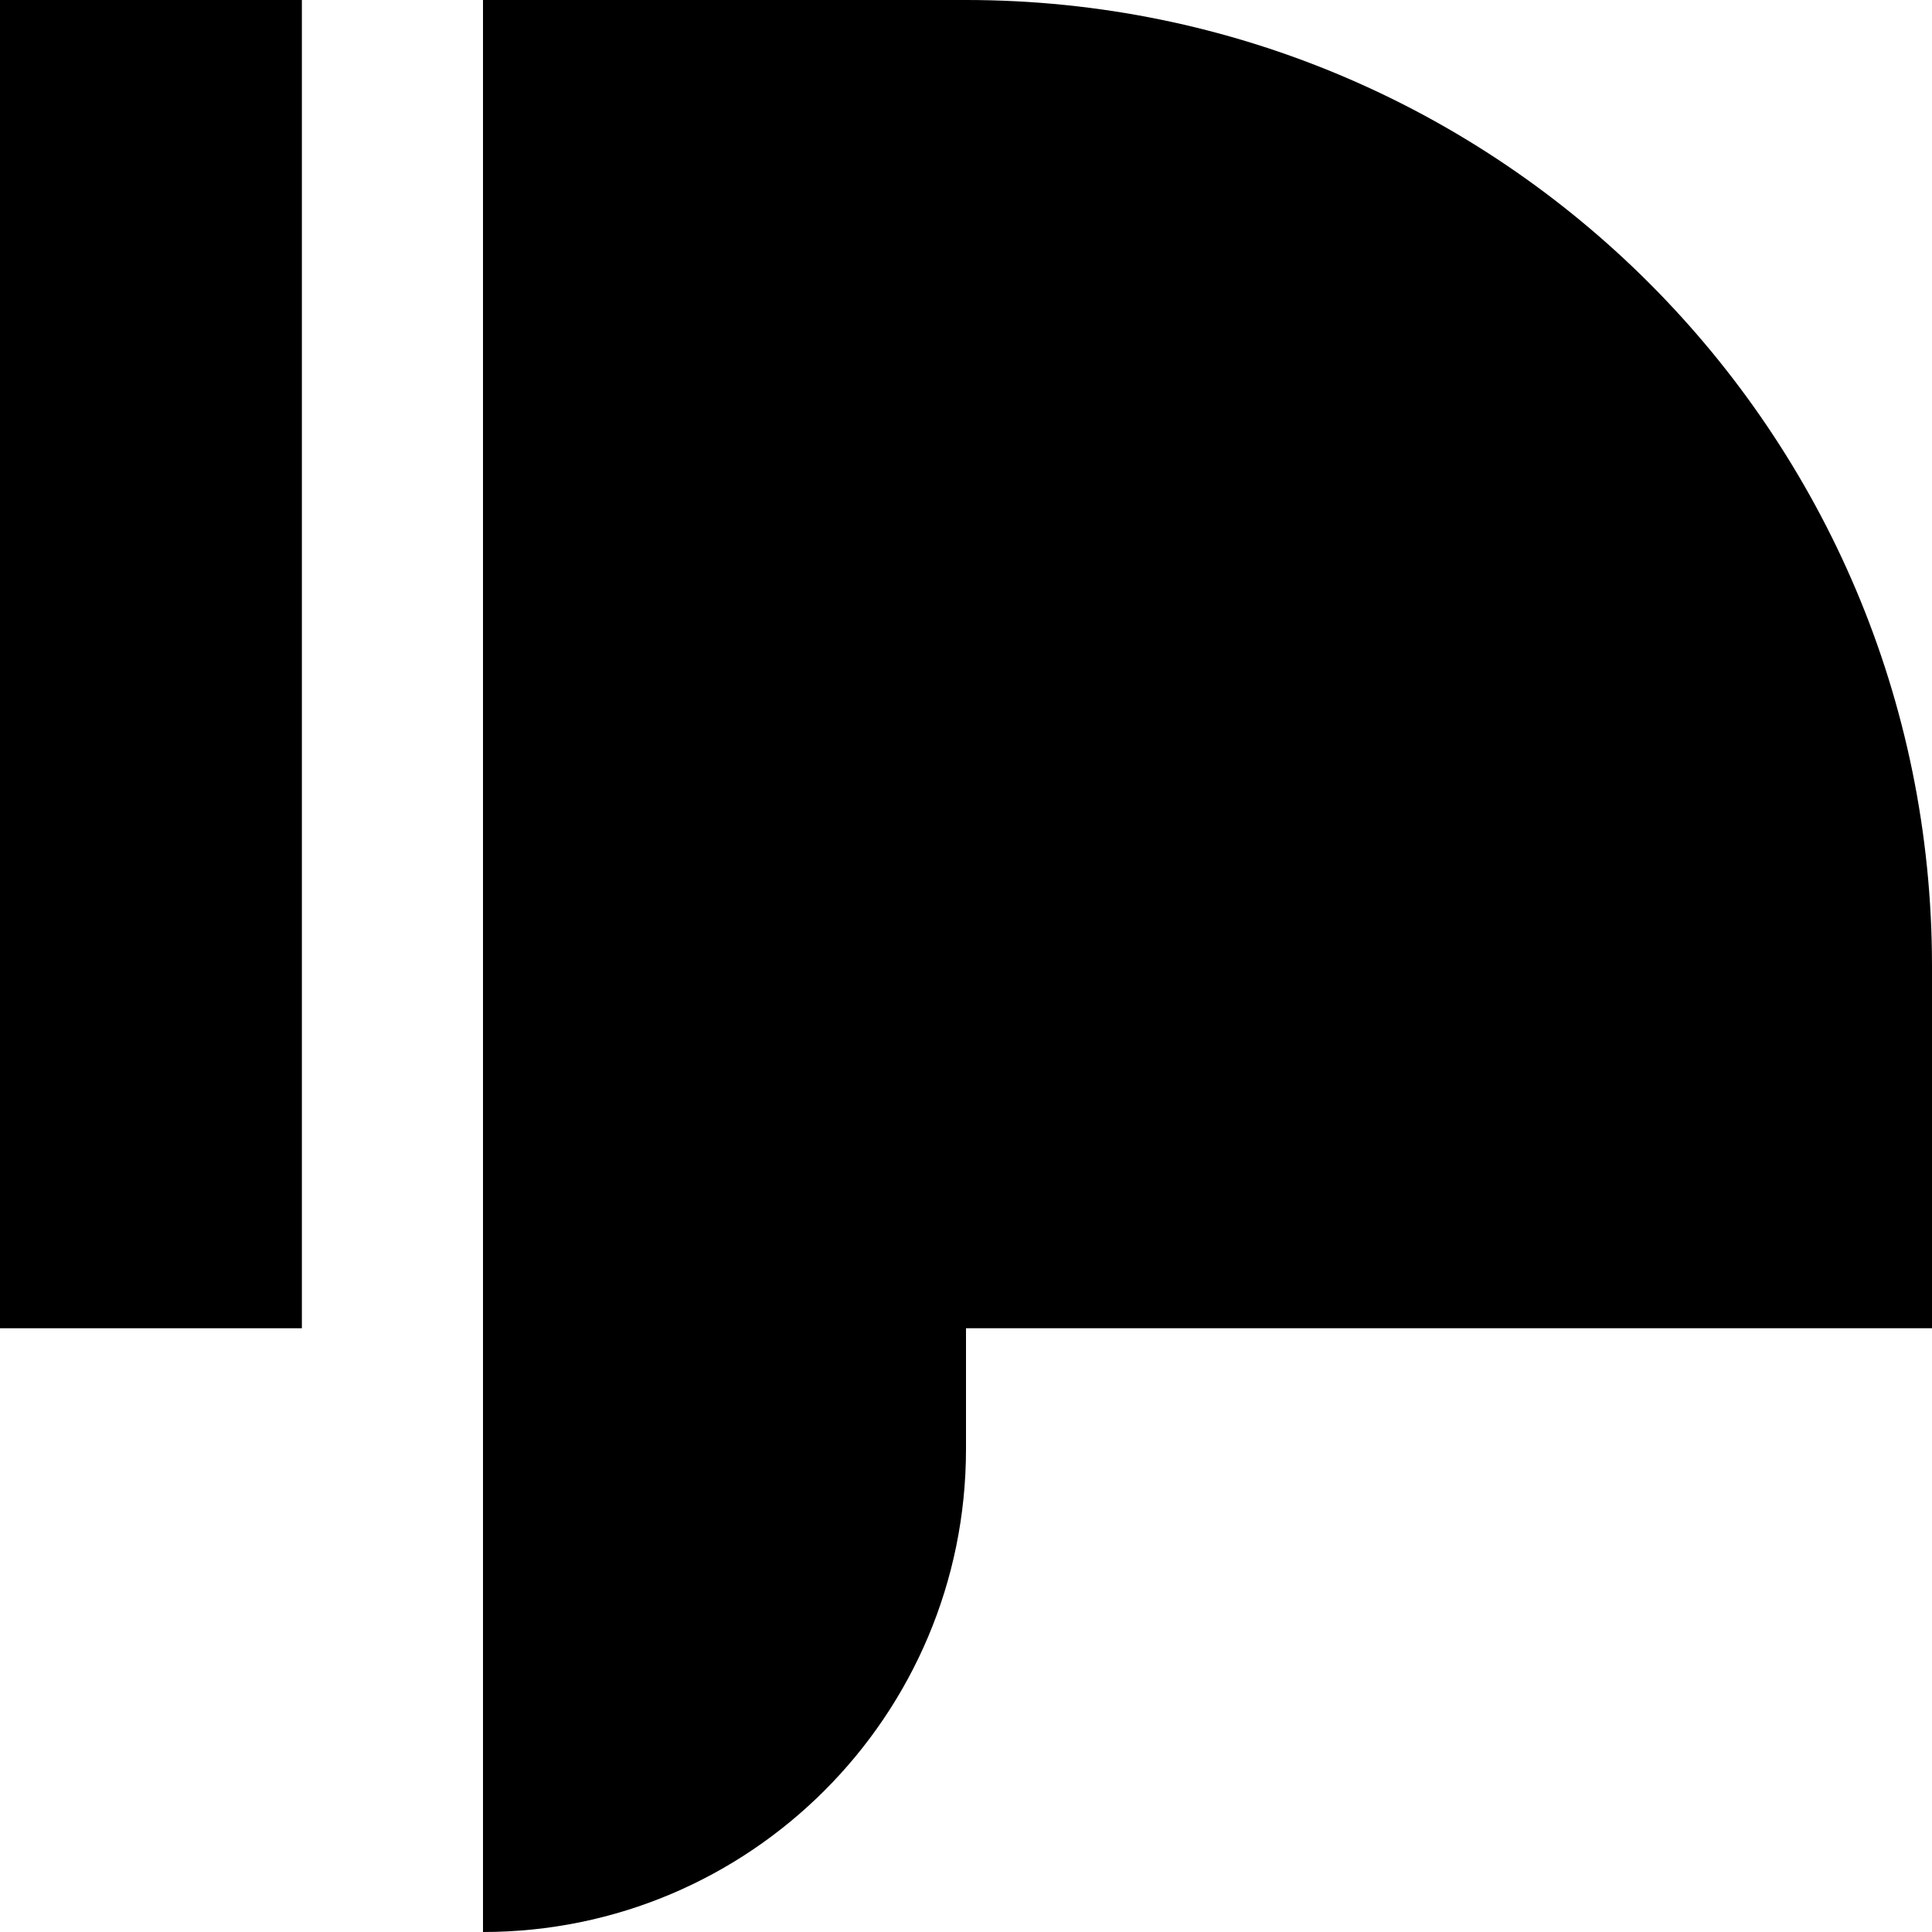 <svg xmlns="http://www.w3.org/2000/svg" fill="none" viewBox="0 0 16 16" id="Dislike--Streamline-Block-Free">
  <desc>
    Dislike Streamline Icon: https://streamlinehq.com
  </desc>
  <path fill="#000000" d="M4 16c2.209 0 4 -1.791 4 -4v-1h8V8c0 -4.418 -3.582 -8 -8 -8H4v16Z" stroke-width="1"></path>
  <path fill="#000000" d="M2.5 11H0V0h2.5v11Z" stroke-width="1"></path>
</svg>